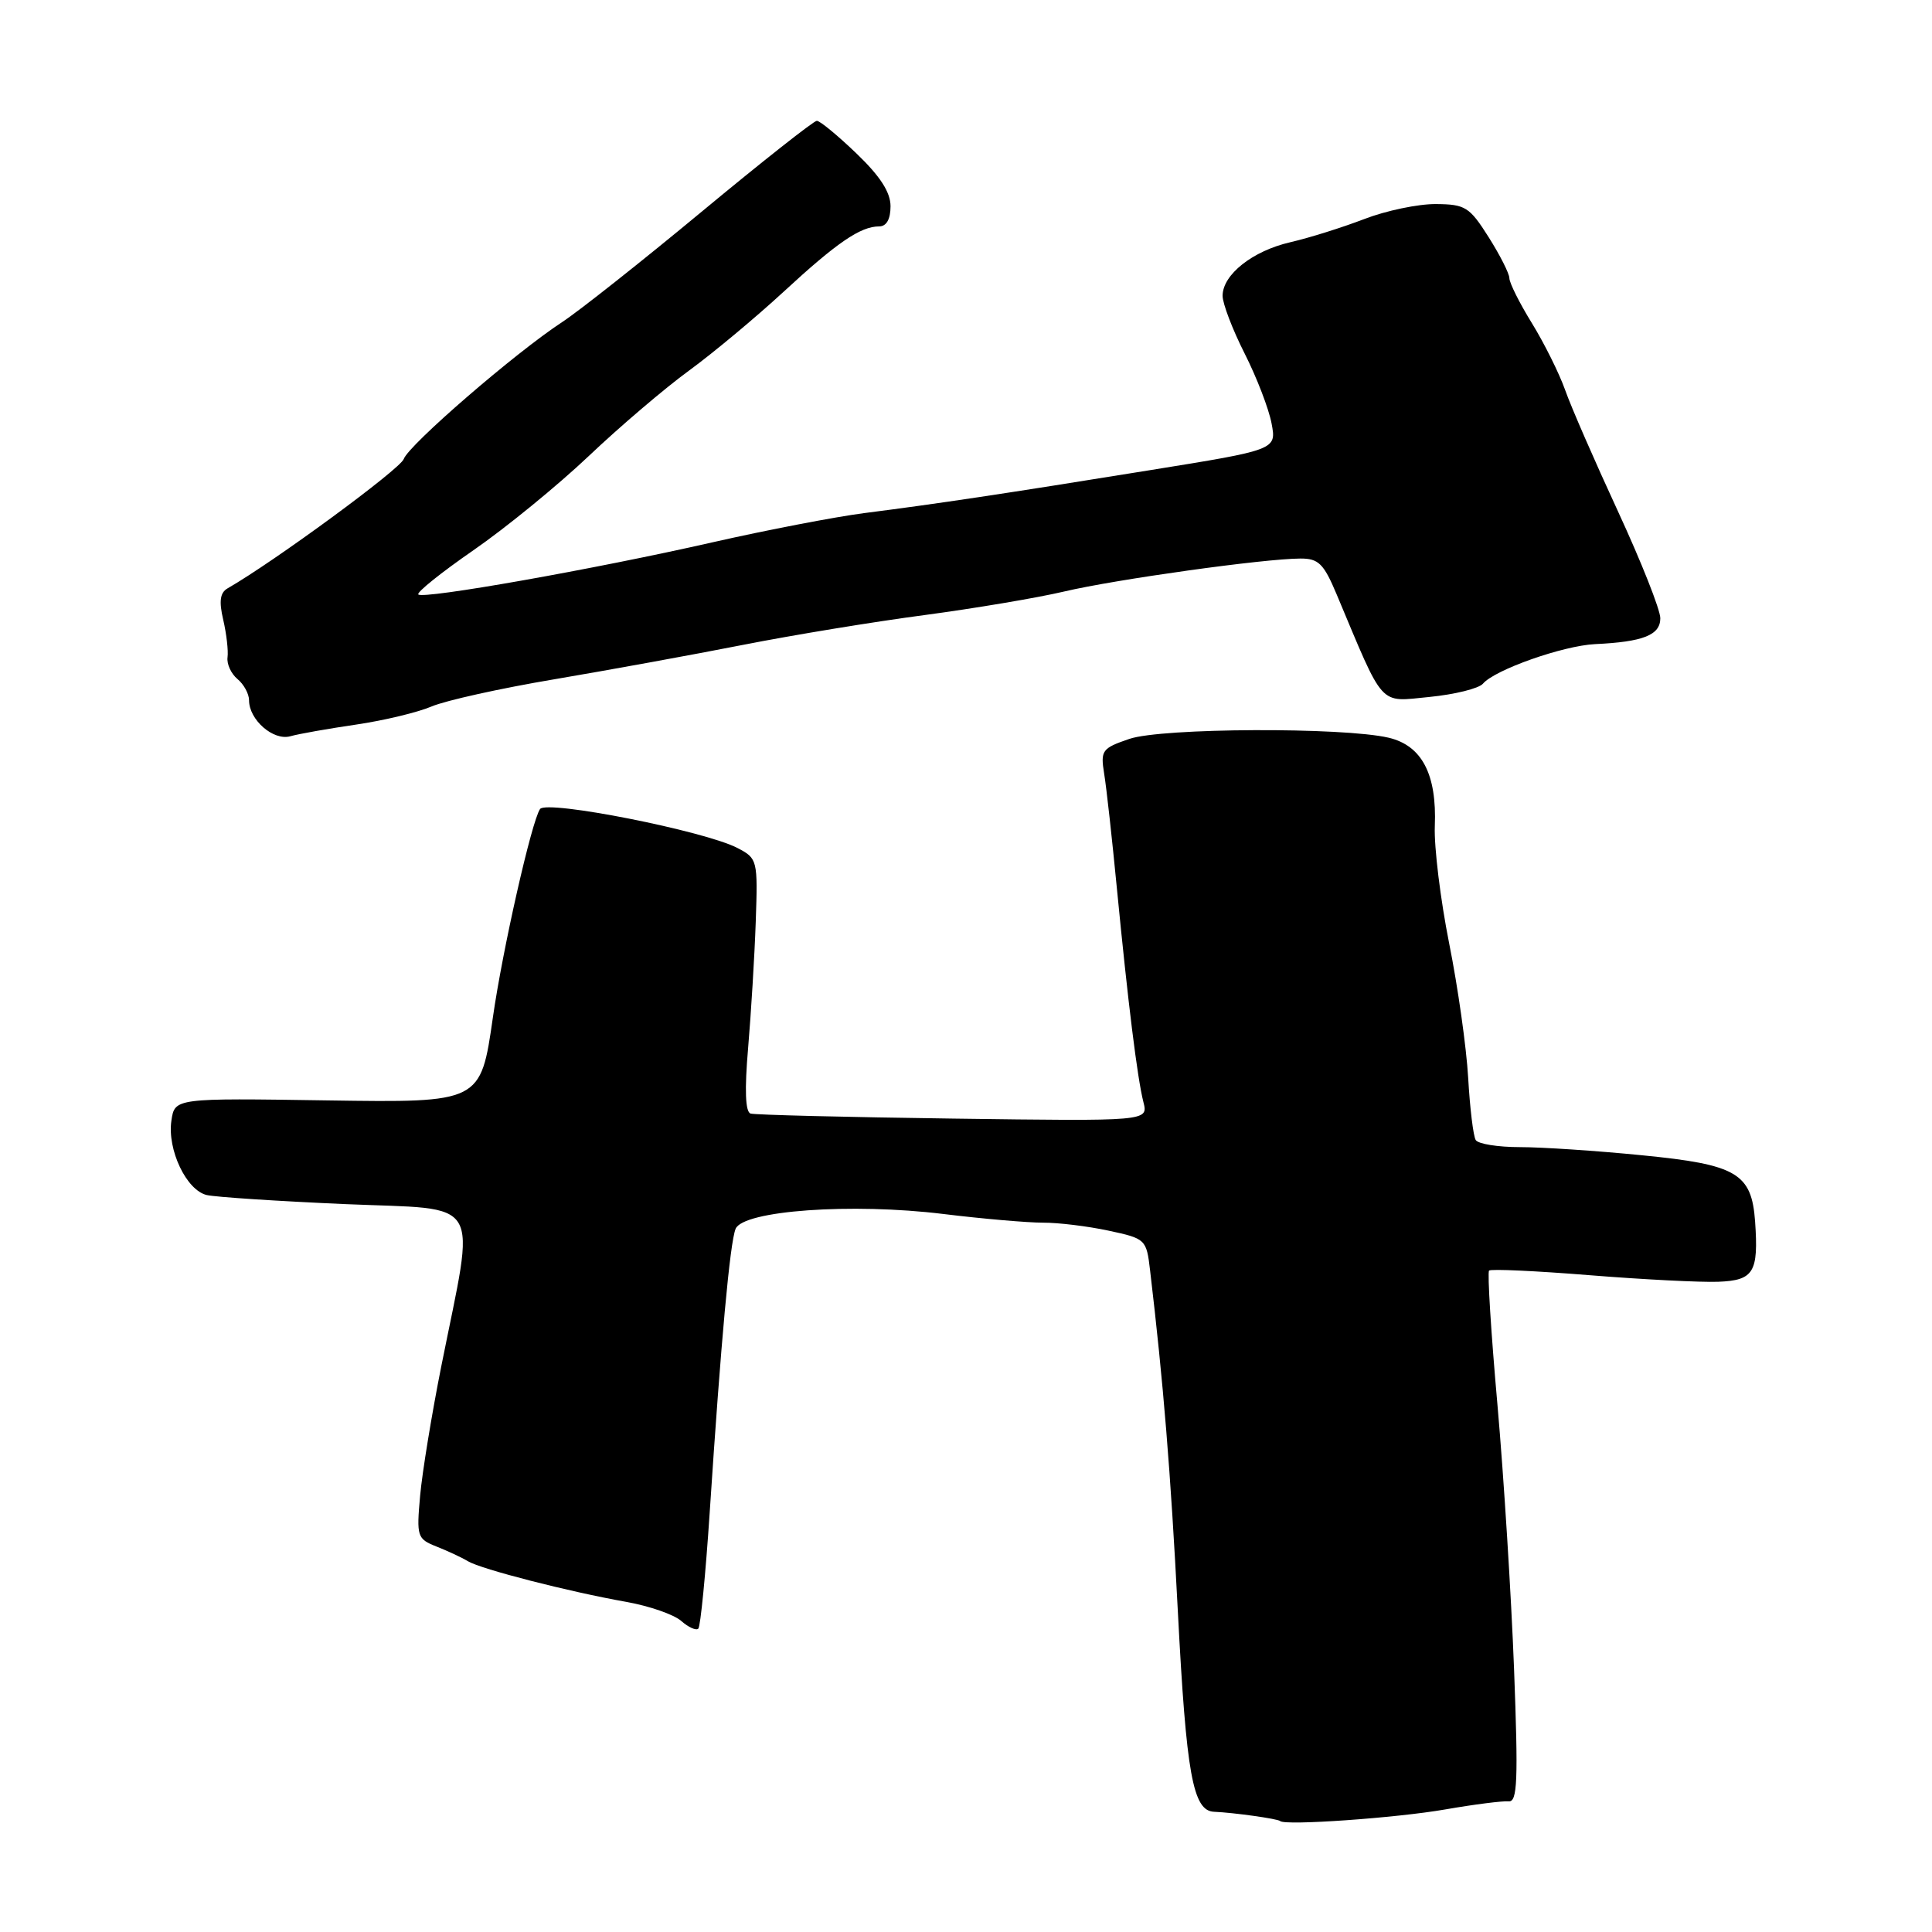 <?xml version="1.0" encoding="UTF-8" standalone="no"?>
<!DOCTYPE svg PUBLIC "-//W3C//DTD SVG 1.1//EN" "http://www.w3.org/Graphics/SVG/1.1/DTD/svg11.dtd" >
<svg xmlns="http://www.w3.org/2000/svg" xmlns:xlink="http://www.w3.org/1999/xlink" version="1.1" viewBox="0 0 256 256">
 <g >
 <path fill="currentColor"
d=" M 191.50 239.76 C 195.35 239.09 199.13 238.61 199.90 238.69 C 201.07 238.80 201.18 235.97 200.62 221.16 C 200.25 211.45 199.26 195.69 198.42 186.14 C 197.57 176.60 197.07 168.59 197.31 168.36 C 197.54 168.12 203.53 168.40 210.62 168.97 C 217.70 169.54 225.38 169.93 227.68 169.84 C 232.38 169.66 233.03 168.59 232.56 161.86 C 232.10 155.46 230.14 154.31 217.58 153.08 C 211.57 152.48 204.28 152.00 201.39 152.00 C 198.49 152.00 195.86 151.58 195.54 151.06 C 195.22 150.55 194.77 146.84 194.54 142.81 C 194.31 138.79 193.18 130.78 192.02 125.00 C 190.87 119.22 190.01 112.24 190.12 109.47 C 190.40 102.59 188.41 98.79 184.00 97.75 C 177.97 96.34 153.92 96.44 149.64 97.91 C 146.01 99.15 145.81 99.43 146.31 102.54 C 146.61 104.36 147.36 111.17 147.99 117.68 C 149.47 132.92 150.70 142.85 151.51 146.04 C 152.15 148.57 152.15 148.57 126.33 148.22 C 112.12 148.03 100.03 147.73 99.45 147.55 C 98.76 147.33 98.65 144.41 99.13 138.86 C 99.52 134.26 99.98 126.74 100.14 122.14 C 100.42 113.97 100.37 113.75 97.75 112.38 C 93.43 110.11 72.42 105.96 71.56 107.20 C 70.45 108.79 66.59 125.83 65.31 134.81 C 63.69 146.11 63.69 146.11 43.42 145.81 C 23.15 145.50 23.15 145.50 22.71 148.50 C 22.15 152.35 24.70 157.72 27.40 158.35 C 28.56 158.62 36.80 159.16 45.71 159.55 C 64.26 160.35 63.02 158.26 58.48 181.00 C 57.22 187.32 55.95 195.06 55.67 198.18 C 55.18 203.61 55.28 203.91 57.83 204.92 C 59.30 205.50 61.17 206.37 62.00 206.87 C 63.80 207.94 75.34 210.90 83.00 212.26 C 86.03 212.80 89.29 213.93 90.26 214.78 C 91.22 215.63 92.25 216.09 92.53 215.80 C 92.82 215.51 93.50 208.58 94.04 200.39 C 95.54 177.58 96.72 164.67 97.47 162.83 C 98.46 160.40 112.85 159.37 125.00 160.86 C 130.22 161.50 136.17 162.01 138.20 162.01 C 140.24 162.00 144.15 162.48 146.90 163.07 C 151.81 164.12 151.91 164.22 152.39 168.32 C 154.14 183.06 155.12 195.02 156.07 213.50 C 157.19 235.13 158.06 239.95 160.87 240.07 C 163.48 240.18 169.33 241.00 169.63 241.30 C 170.26 241.93 185.03 240.89 191.50 239.76 Z  M 47.19 96.01 C 50.87 95.47 55.37 94.39 57.19 93.61 C 59.01 92.83 66.35 91.20 73.50 90.00 C 80.65 88.79 91.90 86.74 98.50 85.44 C 105.10 84.14 115.90 82.37 122.50 81.50 C 129.10 80.62 137.43 79.22 141.00 78.38 C 147.83 76.77 167.52 74.02 172.31 74.01 C 174.71 74.00 175.40 74.68 177.11 78.75 C 183.50 93.97 182.63 93.00 189.41 92.35 C 192.76 92.02 195.95 91.23 196.50 90.59 C 198.07 88.74 207.11 85.56 211.34 85.35 C 217.74 85.05 220.00 84.15 220.00 81.92 C 220.00 80.80 217.48 74.44 214.40 67.78 C 211.32 61.12 208.16 53.88 207.39 51.68 C 206.61 49.48 204.63 45.50 202.99 42.83 C 201.34 40.16 200.00 37.47 200.00 36.86 C 200.00 36.26 198.76 33.81 197.25 31.42 C 194.72 27.42 194.16 27.07 190.26 27.04 C 187.93 27.02 183.65 27.91 180.76 29.03 C 177.87 30.14 173.48 31.52 171.00 32.09 C 165.98 33.24 162.00 36.39 162.00 39.20 C 162.00 40.22 163.31 43.66 164.92 46.84 C 166.53 50.02 168.13 54.19 168.49 56.11 C 169.15 59.60 169.15 59.60 152.32 62.31 C 132.77 65.47 124.20 66.75 114.50 67.99 C 110.65 68.49 101.65 70.22 94.50 71.84 C 78.82 75.41 56.10 79.43 55.43 78.77 C 55.17 78.50 58.45 75.87 62.73 72.91 C 67.00 69.96 73.88 64.34 78.00 60.44 C 82.12 56.53 88.12 51.42 91.32 49.09 C 94.52 46.75 100.14 42.06 103.82 38.67 C 110.89 32.14 114.02 30.00 116.49 30.00 C 117.46 30.00 118.00 29.05 118.00 27.33 C 118.00 25.47 116.63 23.35 113.48 20.33 C 111.00 17.95 108.64 16.00 108.23 16.01 C 107.83 16.01 100.97 21.42 93.00 28.03 C 85.03 34.64 76.70 41.23 74.50 42.67 C 68.29 46.73 54.16 58.95 53.50 60.82 C 53.04 62.15 36.36 74.40 30.14 77.97 C 29.16 78.54 29.00 79.67 29.58 82.13 C 30.01 83.98 30.27 86.22 30.15 87.10 C 30.03 87.98 30.62 89.27 31.46 89.97 C 32.31 90.67 33.00 91.94 33.00 92.79 C 33.00 95.38 36.21 98.18 38.46 97.56 C 39.58 97.24 43.51 96.55 47.19 96.01 Z "/>
</g>
</svg>